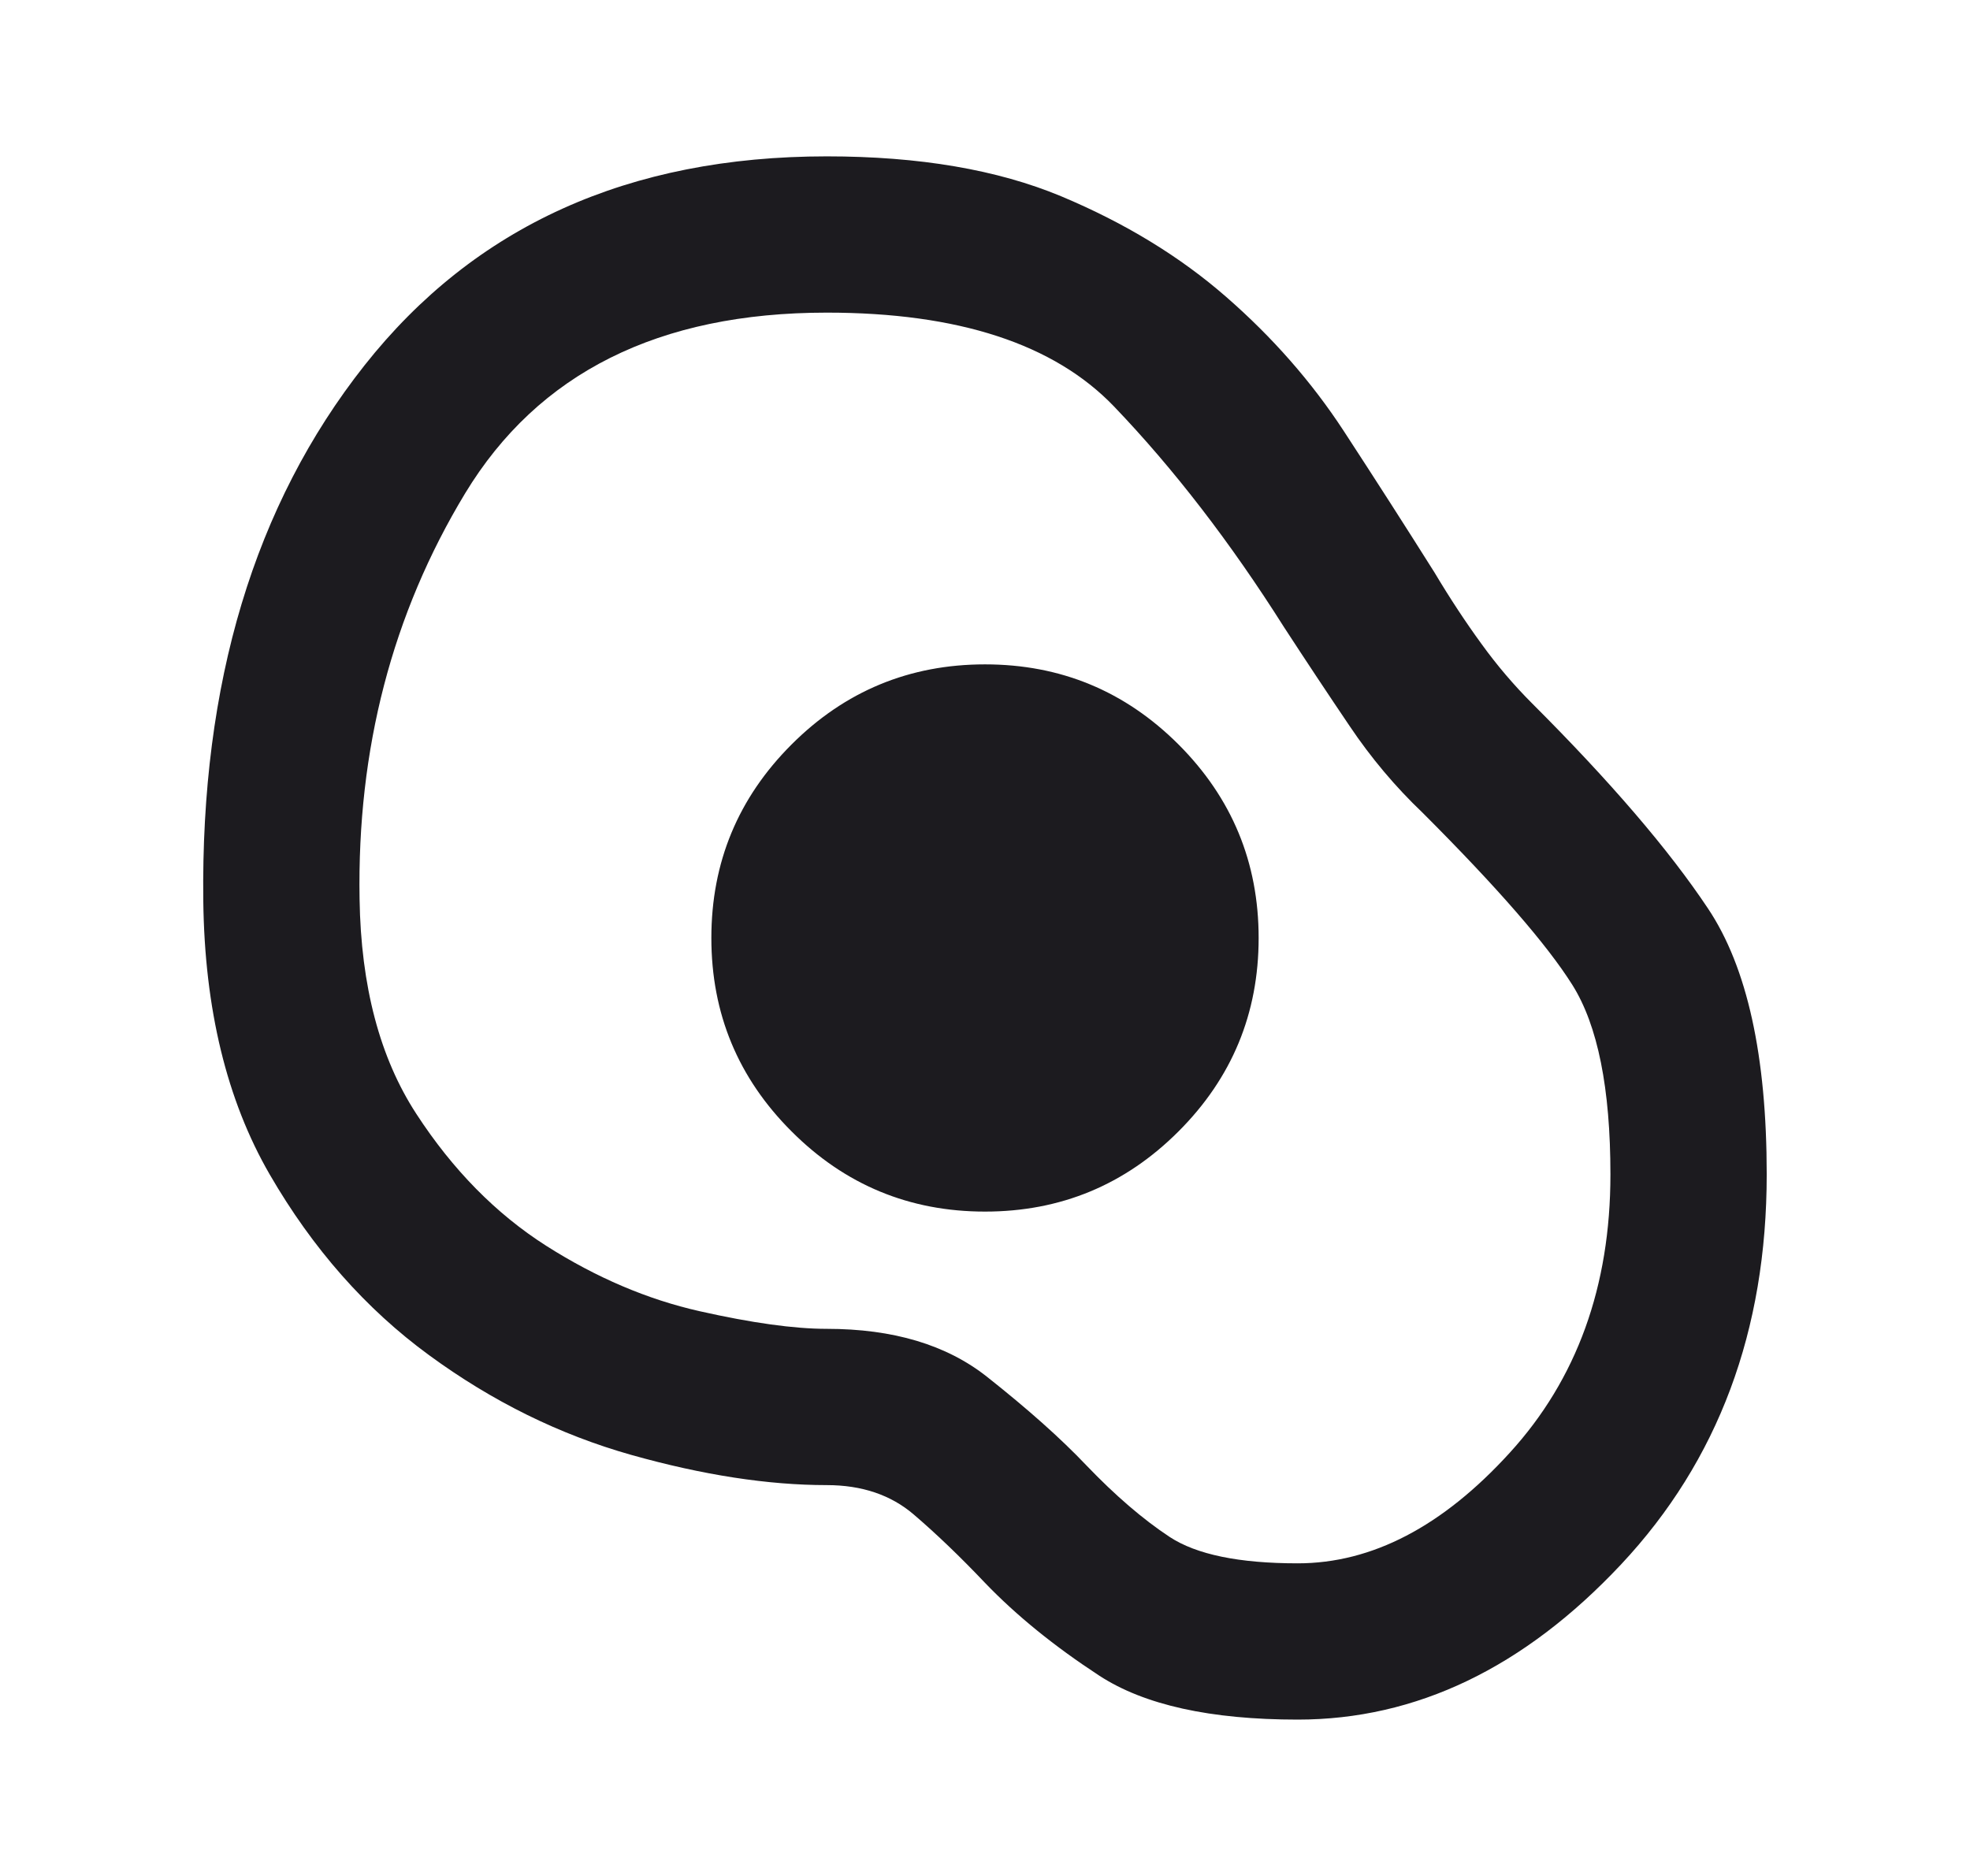 <svg width="21" height="20" viewBox="0 0 21 20" fill="none" xmlns="http://www.w3.org/2000/svg">
<mask id="mask0_20_2970" style="mask-type:alpha" maskUnits="userSpaceOnUse" x="0" y="0" width="21" height="20">
<rect x="0.5" width="20" height="20" fill="#D9D9D9"/>
</mask>
<g mask="url(#mask0_20_2970)">
<path d="M13.833 18.333C12.903 18.333 12.198 18.177 11.719 17.865C11.24 17.552 10.833 17.222 10.5 16.875C10.236 16.597 9.983 16.354 9.74 16.146C9.497 15.938 9.188 15.833 8.813 15.833C8.188 15.833 7.493 15.726 6.729 15.511C5.965 15.295 5.247 14.941 4.573 14.447C3.9 13.955 3.333 13.312 2.875 12.521C2.417 11.729 2.181 10.757 2.167 9.604C2.139 7.285 2.712 5.382 3.885 3.896C5.059 2.41 6.701 1.667 8.813 1.667C9.799 1.667 10.632 1.809 11.313 2.093C11.993 2.378 12.58 2.736 13.073 3.167C13.566 3.597 13.983 4.073 14.323 4.593C14.663 5.114 14.986 5.618 15.292 6.104C15.458 6.382 15.625 6.635 15.792 6.864C15.958 7.094 16.139 7.306 16.333 7.5C17.167 8.333 17.792 9.062 18.208 9.687C18.625 10.312 18.833 11.257 18.833 12.521C18.833 14.188 18.316 15.573 17.282 16.677C16.247 17.781 15.097 18.333 13.833 18.333ZM13.833 16.667C14.625 16.667 15.378 16.274 16.093 15.489C16.809 14.705 17.167 13.715 17.167 12.521C17.167 11.604 17.032 10.931 16.761 10.5C16.49 10.069 15.958 9.458 15.167 8.667C14.875 8.389 14.615 8.08 14.386 7.739C14.156 7.399 13.924 7.049 13.688 6.687C13.118 5.785 12.514 5 11.875 4.333C11.236 3.667 10.215 3.333 8.813 3.333C7.021 3.333 5.736 3.976 4.958 5.26C4.181 6.545 3.806 7.986 3.833 9.583C3.847 10.514 4.049 11.278 4.438 11.875C4.826 12.472 5.288 12.941 5.823 13.282C6.358 13.622 6.903 13.854 7.458 13.979C8.014 14.104 8.465 14.167 8.813 14.167C9.521 14.167 10.09 14.337 10.521 14.678C10.951 15.018 11.306 15.333 11.583 15.625C11.889 15.944 12.184 16.198 12.469 16.386C12.754 16.573 13.208 16.667 13.833 16.667ZM10.5 12.917C11.306 12.917 11.993 12.632 12.563 12.062C13.132 11.493 13.417 10.806 13.417 10C13.417 9.194 13.132 8.507 12.563 7.937C11.993 7.368 11.306 7.083 10.5 7.083C9.695 7.083 9.007 7.368 8.438 7.937C7.868 8.507 7.583 9.194 7.583 10C7.583 10.806 7.868 11.493 8.438 12.062C9.007 12.632 9.695 12.917 10.5 12.917Z" fill="#1C1B1F"/>
</g>
</svg>
